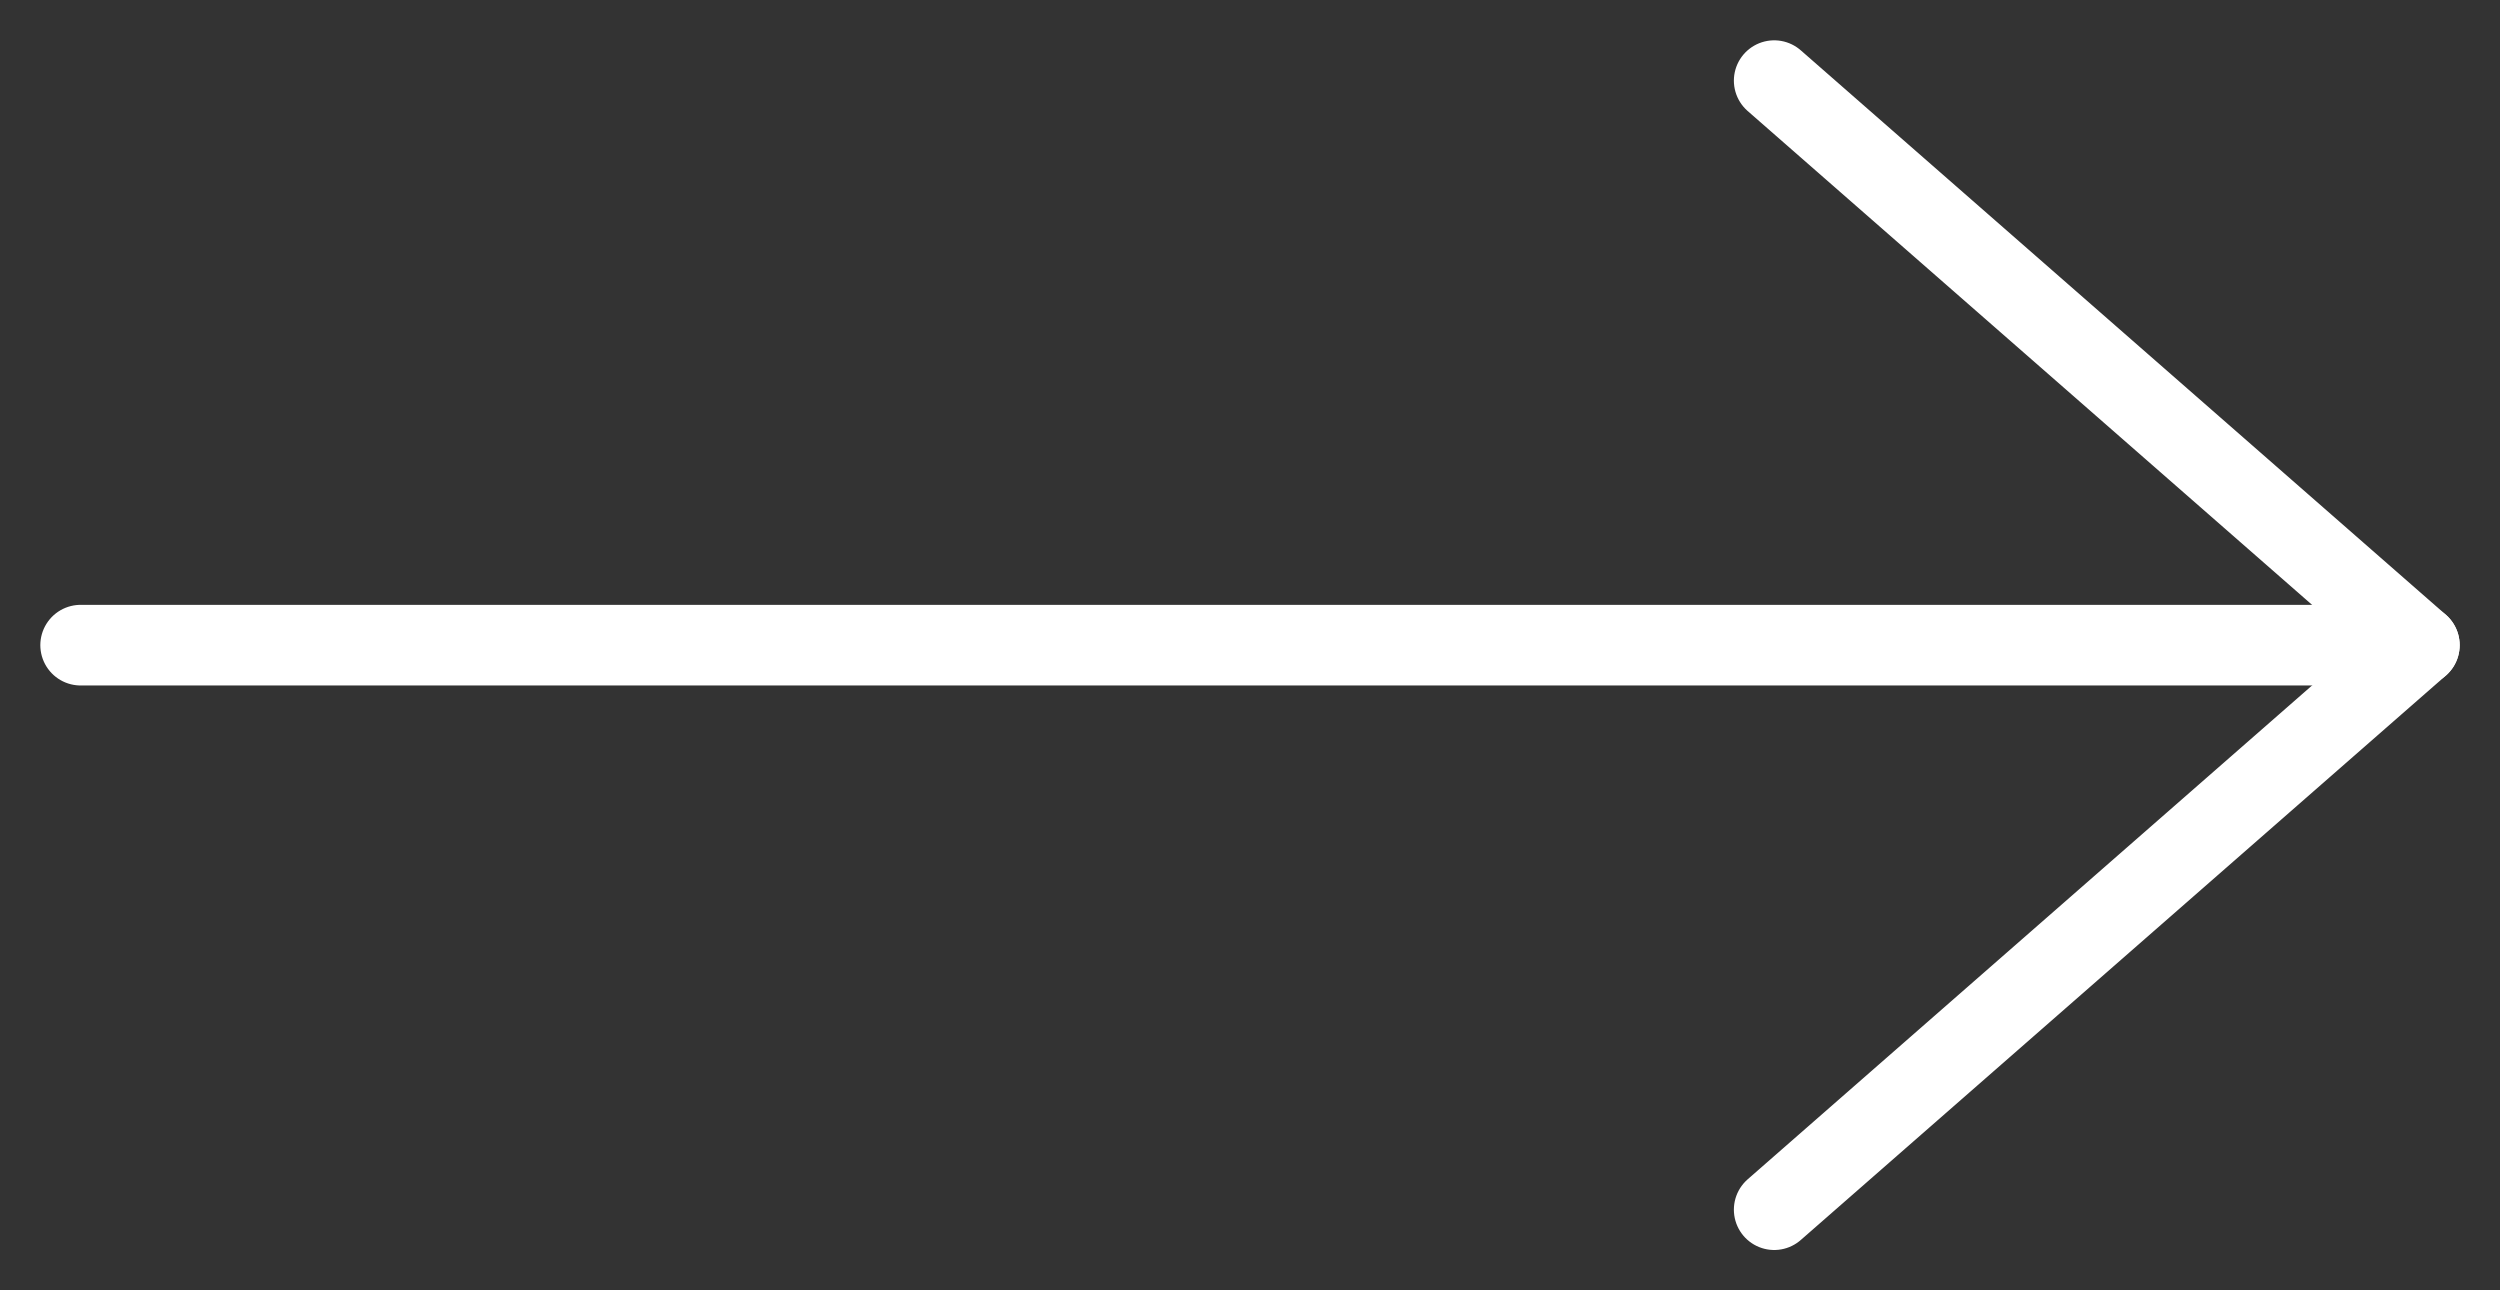 <svg width="31" height="16" viewBox="0 0 31 16" fill="none" xmlns="http://www.w3.org/2000/svg">
<rect x="0" y="0" width="31" height="16" fill="#333333" stroke="none"/>
<path d="M22 15L30 8L22 1" stroke="#ffffff" stroke-linecap="round" stroke-linejoin="round"/>
<path d="M30 8L1 8L30 8Z" fill="#ffffff"/>
<path d="M30 8L1 8" stroke="#ffffff" stroke-linecap="round" stroke-linejoin="round"/>
</svg>
